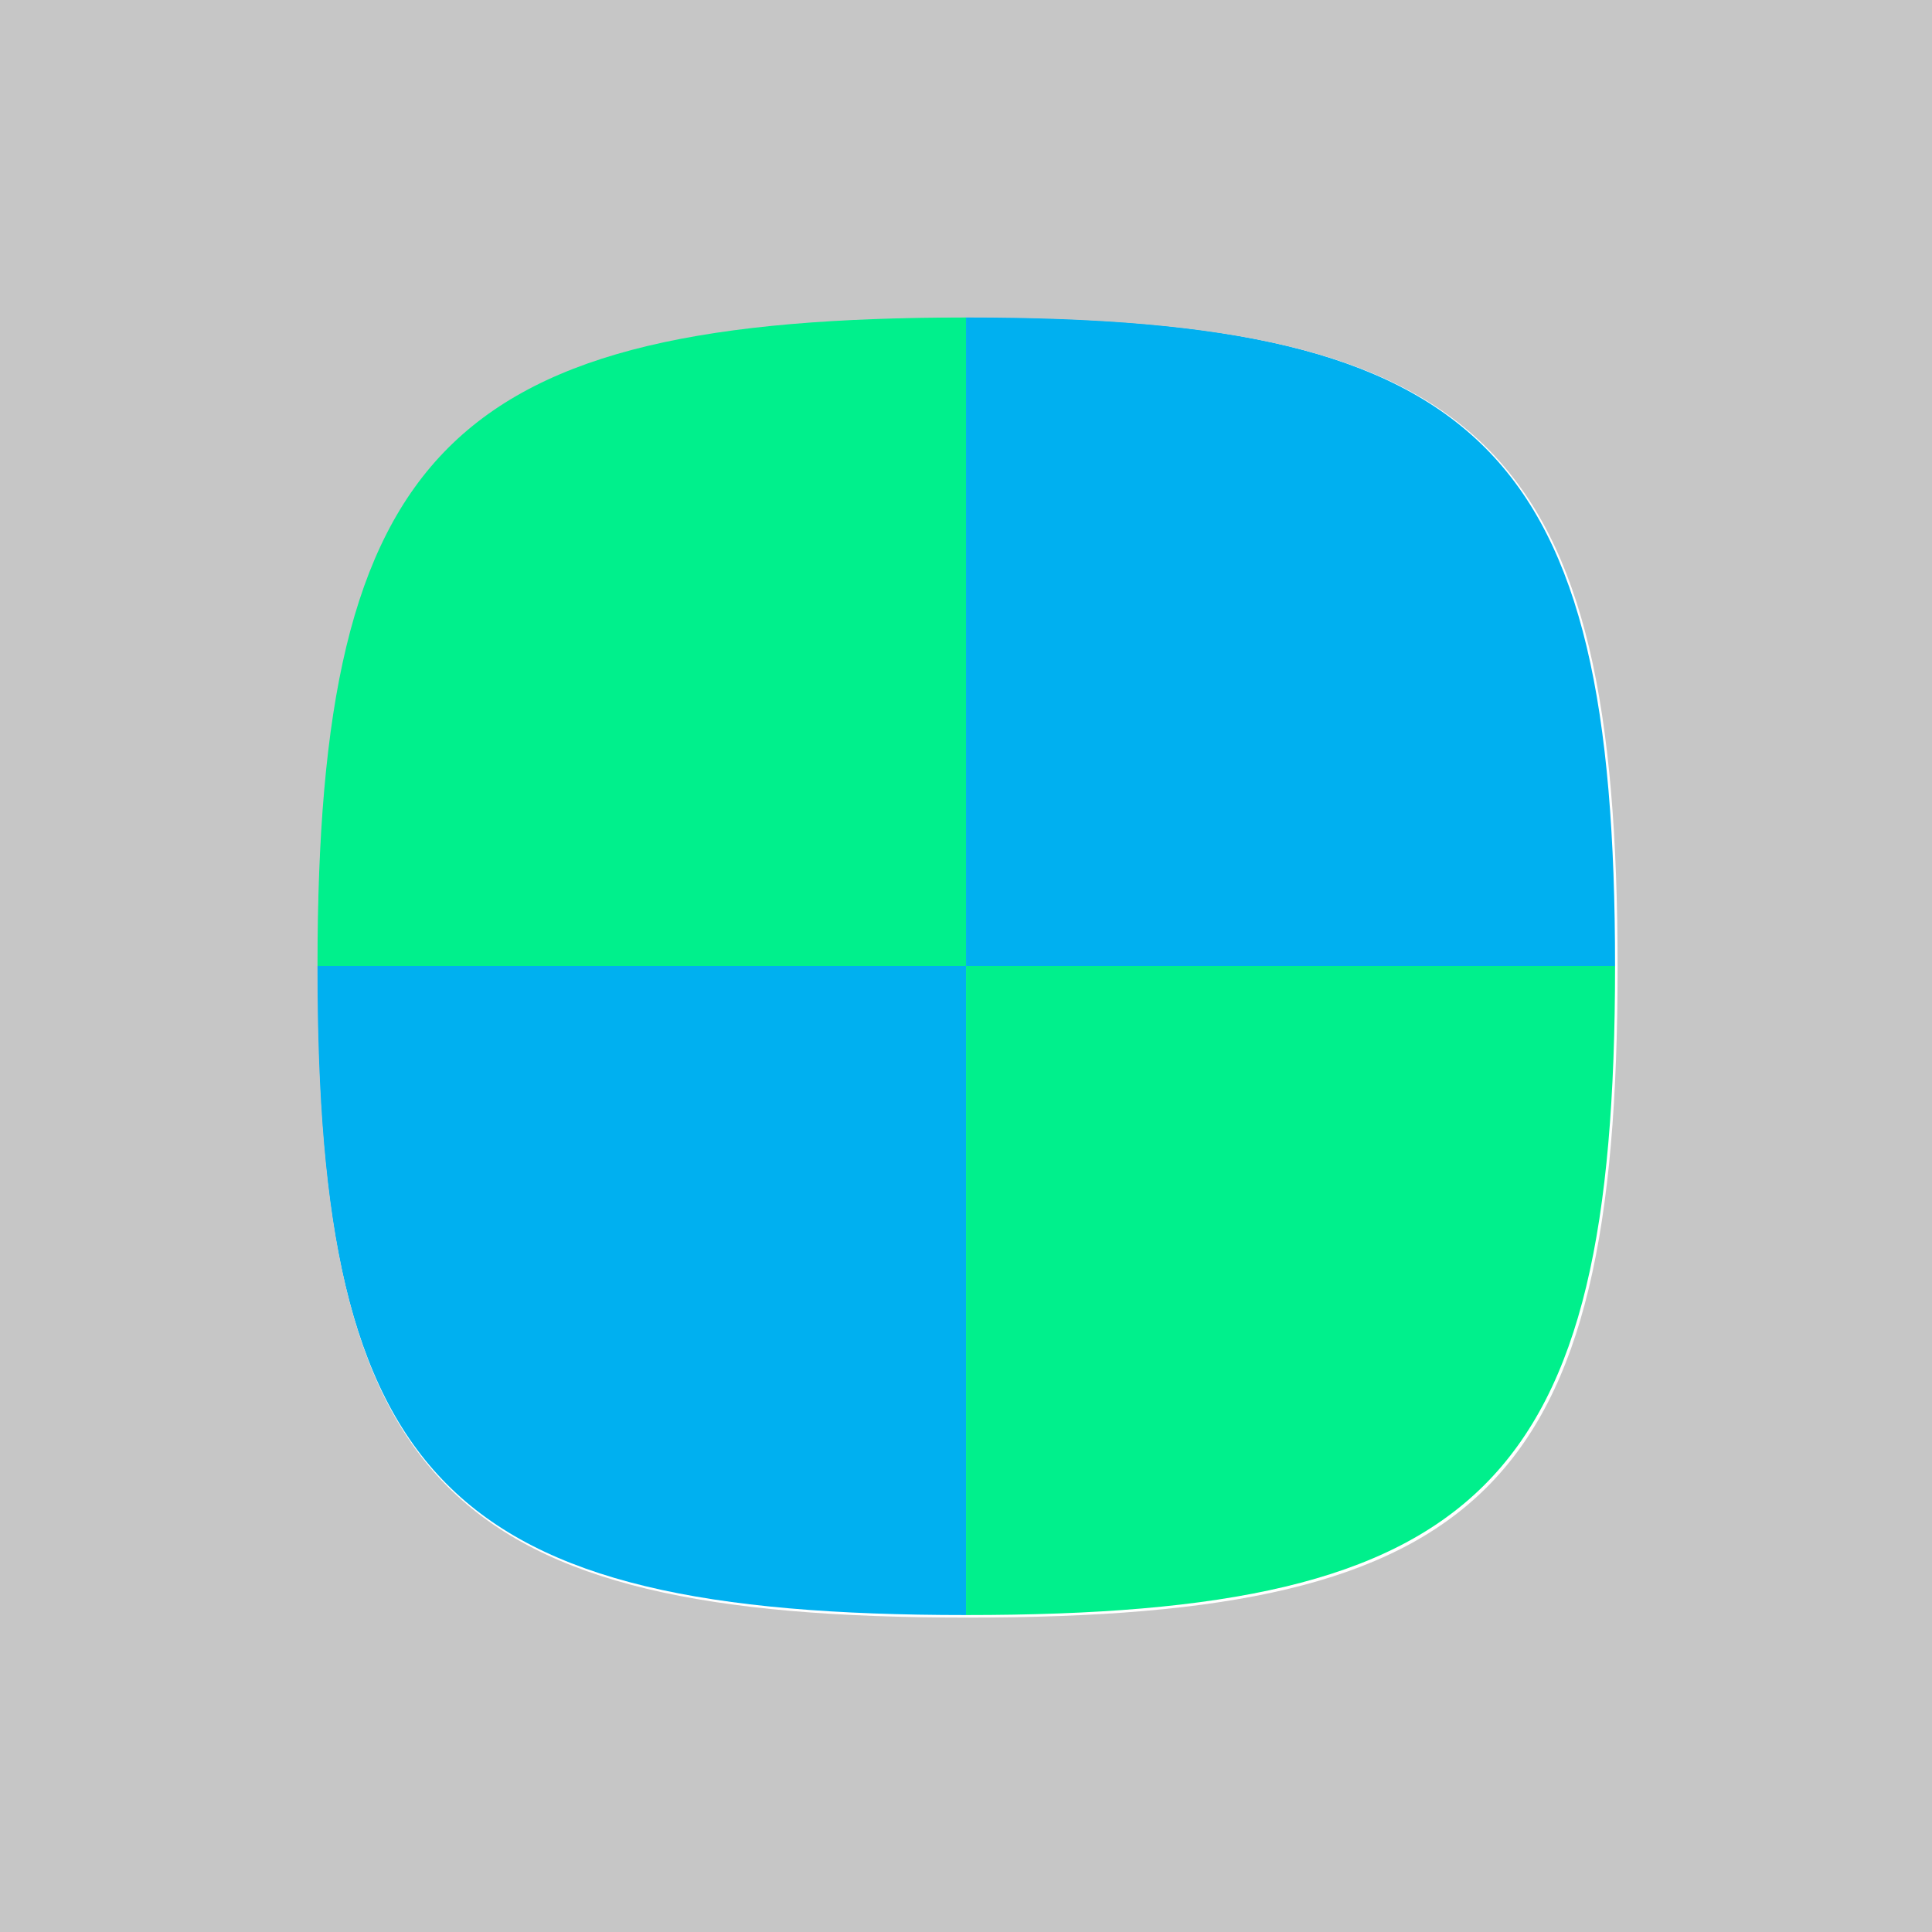 <?xml version="1.0" encoding="UTF-8" standalone="no"?>
<!-- Created with Inkscape (http://www.inkscape.org/) -->

<svg
   xmlns:dc="http://purl.org/dc/elements/1.1/"
   xmlns:cc="http://creativecommons.org/ns#"
   xmlns:rdf="http://www.w3.org/1999/02/22-rdf-syntax-ns#"
   xmlns:svg="http://www.w3.org/2000/svg"
   xmlns="http://www.w3.org/2000/svg"
   xmlns:sodipodi="http://sodipodi.sourceforge.net/DTD/sodipodi-0.dtd"
   xmlns:inkscape="http://www.inkscape.org/namespaces/inkscape"
   width="1024"
   height="1024"
   viewBox="0 0 270.933 270.933"
   version="1.1"
   id="svg8"
   inkscape:version="0.92.3 (2405546, 2018-03-11)"
   sodipodi:docname="squircle.svg"
   inkscape:export-filename="squircle-mask.png"
   inkscape:export-xdpi="96"
   inkscape:export-ydpi="96">
  <defs
     id="defs2" />
  <sodipodi:namedview
     id="base"
     pagecolor="#ffffff"
     bordercolor="#666666"
     borderopacity="1.0"
     inkscape:pageopacity="0.0"
     inkscape:pageshadow="2"
     inkscape:zoom="0.70710678"
     inkscape:cx="301.90885"
     inkscape:cy="574.99942"
     inkscape:document-units="px"
     inkscape:current-layer="layer1"
     showgrid="false"
     units="px"
     showguides="true"
     inkscape:guide-bbox="true"
     inkscape:window-width="1920"
     inkscape:window-height="1017"
     inkscape:window-x="-8"
     inkscape:window-y="-8"
     inkscape:window-maximized="1">
    <sodipodi:guide
       position="135.601,135.467"
       orientation="0,1"
       id="guide828"
       inkscape:locked="false" />
    <sodipodi:guide
       position="135.467,135.524"
       orientation="1,0"
       id="guide830"
       inkscape:locked="false" />
    <sodipodi:guide
       position="44.45,44.45"
       orientation="1,0"
       id="guide835"
       inkscape:locked="false" />
    <sodipodi:guide
       position="226.483,44.45"
       orientation="1,0"
       id="guide839"
       inkscape:locked="false" />
    <sodipodi:guide
       position="226.483,44.45"
       orientation="0,1"
       id="guide841"
       inkscape:locked="false" />
    <sodipodi:guide
       position="44.45,226.483"
       orientation="0,1"
       id="guide843"
       inkscape:locked="false" />
    <sodipodi:guide
       position="63.078,226.483"
       orientation="1,0"
       id="guide847"
       inkscape:locked="false" />
    <sodipodi:guide
       position="44.45,207.856"
       orientation="0,1"
       id="guide849"
       inkscape:locked="false" />
  </sodipodi:namedview>
  <g
     inkscape:label="Layer 1"
     inkscape:groupmode="layer"
     id="layer1"
     transform="translate(0,-26.067)">
    <path
       inkscape:transform-center-y="-45.509318"
       inkscape:transform-center-x="-45.509318"
       sodipodi:nodetypes="cccc"
       inkscape:connector-curvature="0"
       id="path853"
       d="m 226.485,161.533 c 0,-72.389 -18.193,-91.017 -91.017,-91.017 V 161.533 Z"
       style="fill:#00b0f0;fill-opacity:1;stroke:none;stroke-width:0.265px;stroke-linecap:butt;stroke-linejoin:miter;stroke-opacity:1" />
    <path
       style="fill:#00f08c;fill-opacity:1;stroke:none;stroke-width:0.265px;stroke-linecap:butt;stroke-linejoin:miter;stroke-opacity:1"
       d="m 135.469,252.552 c 72.389,0 91.017,-18.193 91.017,-91.017 h -91.017 z"
       id="path855"
       inkscape:connector-curvature="0"
       sodipodi:nodetypes="cccc"
       inkscape:transform-center-x="-45.509318"
       inkscape:transform-center-y="45.50932" />
    <path
       inkscape:transform-center-y="45.50932"
       inkscape:transform-center-x="45.509322"
       sodipodi:nodetypes="cccc"
       inkscape:connector-curvature="0"
       id="path857"
       d="m 44.45,161.535 c 0,72.389 18.193,91.017 91.017,91.017 v -91.017 z"
       style="fill:#00b0f0;fill-opacity:1;stroke:none;stroke-width:0.265px;stroke-linecap:butt;stroke-linejoin:miter;stroke-opacity:1" />
    <path
       style="fill:#00f08c;fill-opacity:1;stroke:none;stroke-width:0.265px;stroke-linecap:butt;stroke-linejoin:miter;stroke-opacity:1"
       d="M 135.467,70.517 C 63.078,70.517 44.45,88.709 44.45,161.533 h 91.017 z"
       id="path845"
       inkscape:connector-curvature="0"
       sodipodi:nodetypes="cccc"
       inkscape:transform-center-x="45.509319"
       inkscape:transform-center-y="-45.50932" />
    <path
       style="opacity:1;fill:#c6c6c6;fill-opacity:1;stroke:none;stroke-width:2;stroke-linecap:butt;stroke-linejoin:round;stroke-miterlimit:4;stroke-dasharray:none;stroke-dashoffset:0;stroke-opacity:1;paint-order:stroke fill markers"
       d="M 0 0 L 0 1024 L 1024 1024 L 1024 0 L 0 0 z M 512 168 L 512 512 L 168 512 C 168 236.76 238.404 168 512 168 z M 512.008 168 C 787.248 168 856.008 238.404 856.008 512 L 512.008 512 L 512.008 168 z M 168 512.008 L 512 512.008 L 512 856.008 C 236.76 856.008 168 785.603 168 512.008 z M 512.008 512.008 L 856.008 512.008 C 856.008 787.248 785.603 856.008 512.008 856.008 L 512.008 512.008 z "
       transform="matrix(0.265,0,0,0.265,0,26.067)"
       id="rect868" />
  </g>
</svg>
